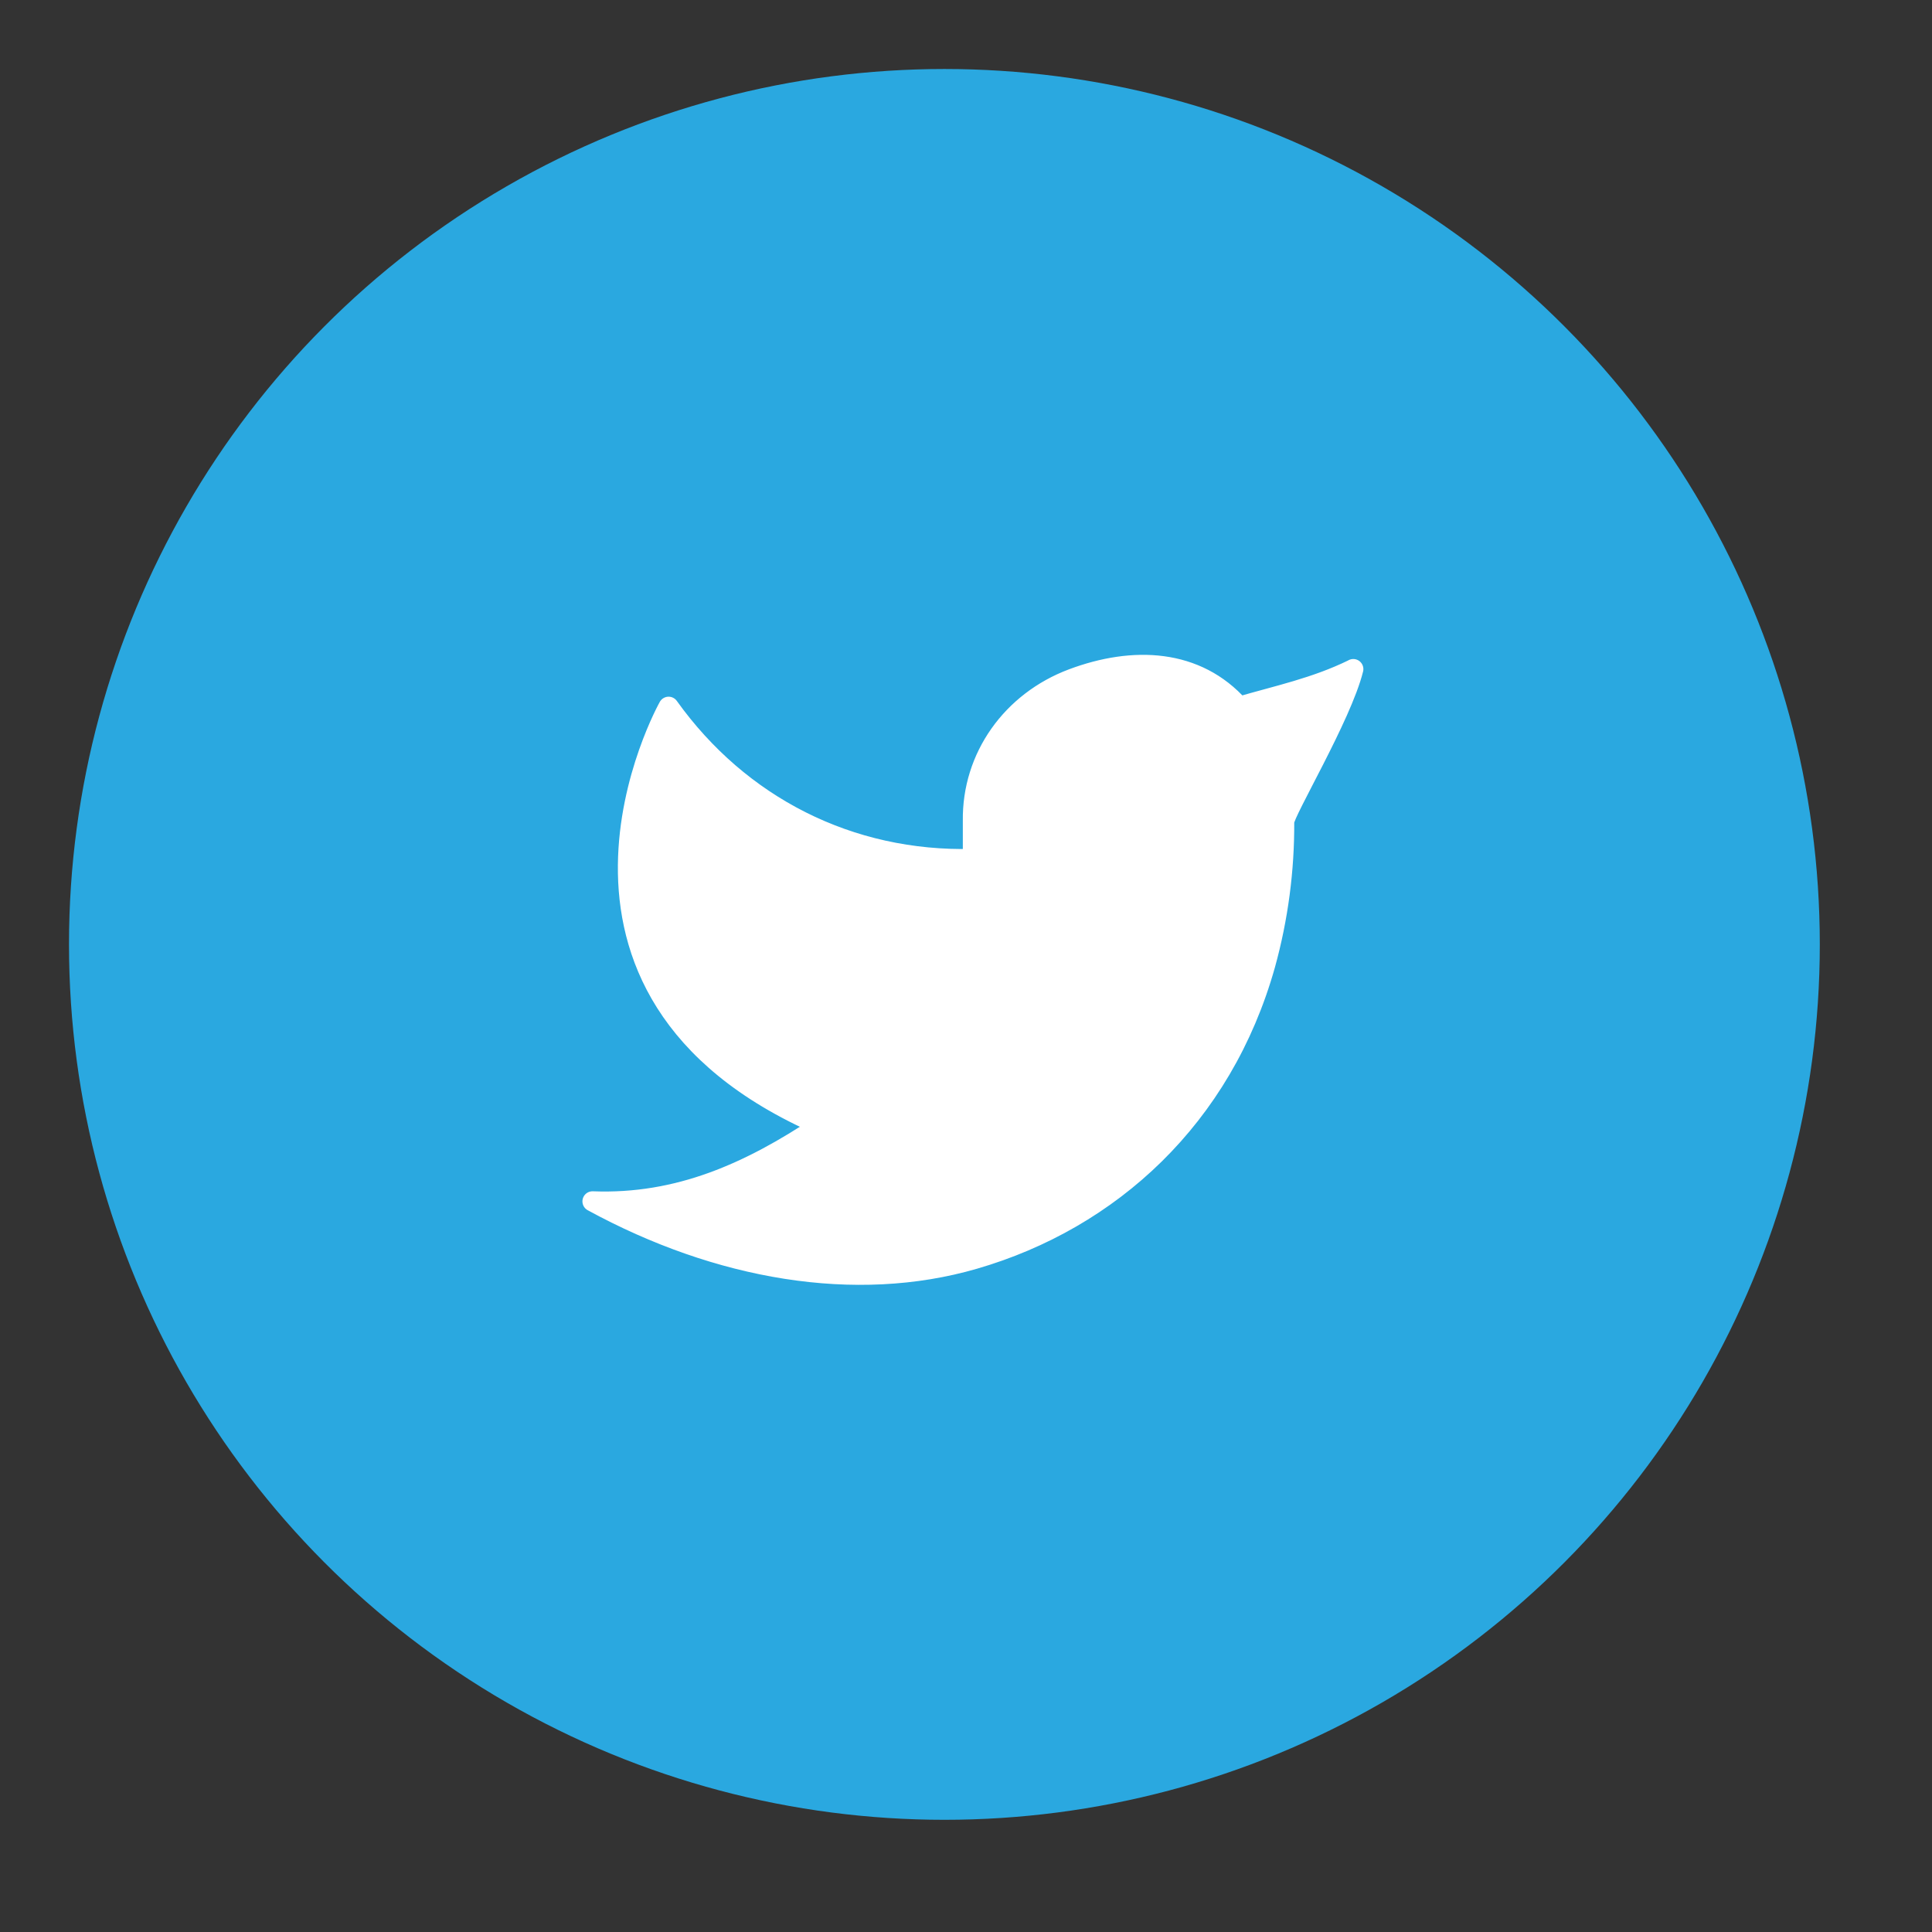<svg width="28" height="28" viewBox="0 0 28 28" fill="none" xmlns="http://www.w3.org/2000/svg">
<rect x="0" y="0" width="28" height="28" fill="#333333" stroke="none"/>
<circle cx="13.687" cy="13.687" r="12.687" fill="#2AA8E0"/>
<path d="M19.613 9.698C19.062 9.968 18.522 10.078 17.959 10.243C17.341 9.546 16.425 9.507 15.544 9.837C14.664 10.167 14.087 10.973 14.1 11.897V12.449C12.311 12.495 10.718 11.68 9.69 10.243C9.69 10.243 7.384 14.341 11.895 16.308C10.863 16.995 9.833 17.459 8.587 17.411C10.411 18.405 12.398 18.747 14.119 18.247C16.093 17.674 17.715 16.194 18.337 13.979C18.523 13.305 18.615 12.609 18.611 11.91C18.61 11.772 19.444 10.381 19.613 9.697V9.698Z" fill="white" stroke="white" stroke-width="0.292" stroke-linecap="round" stroke-linejoin="round"/>
</svg>

